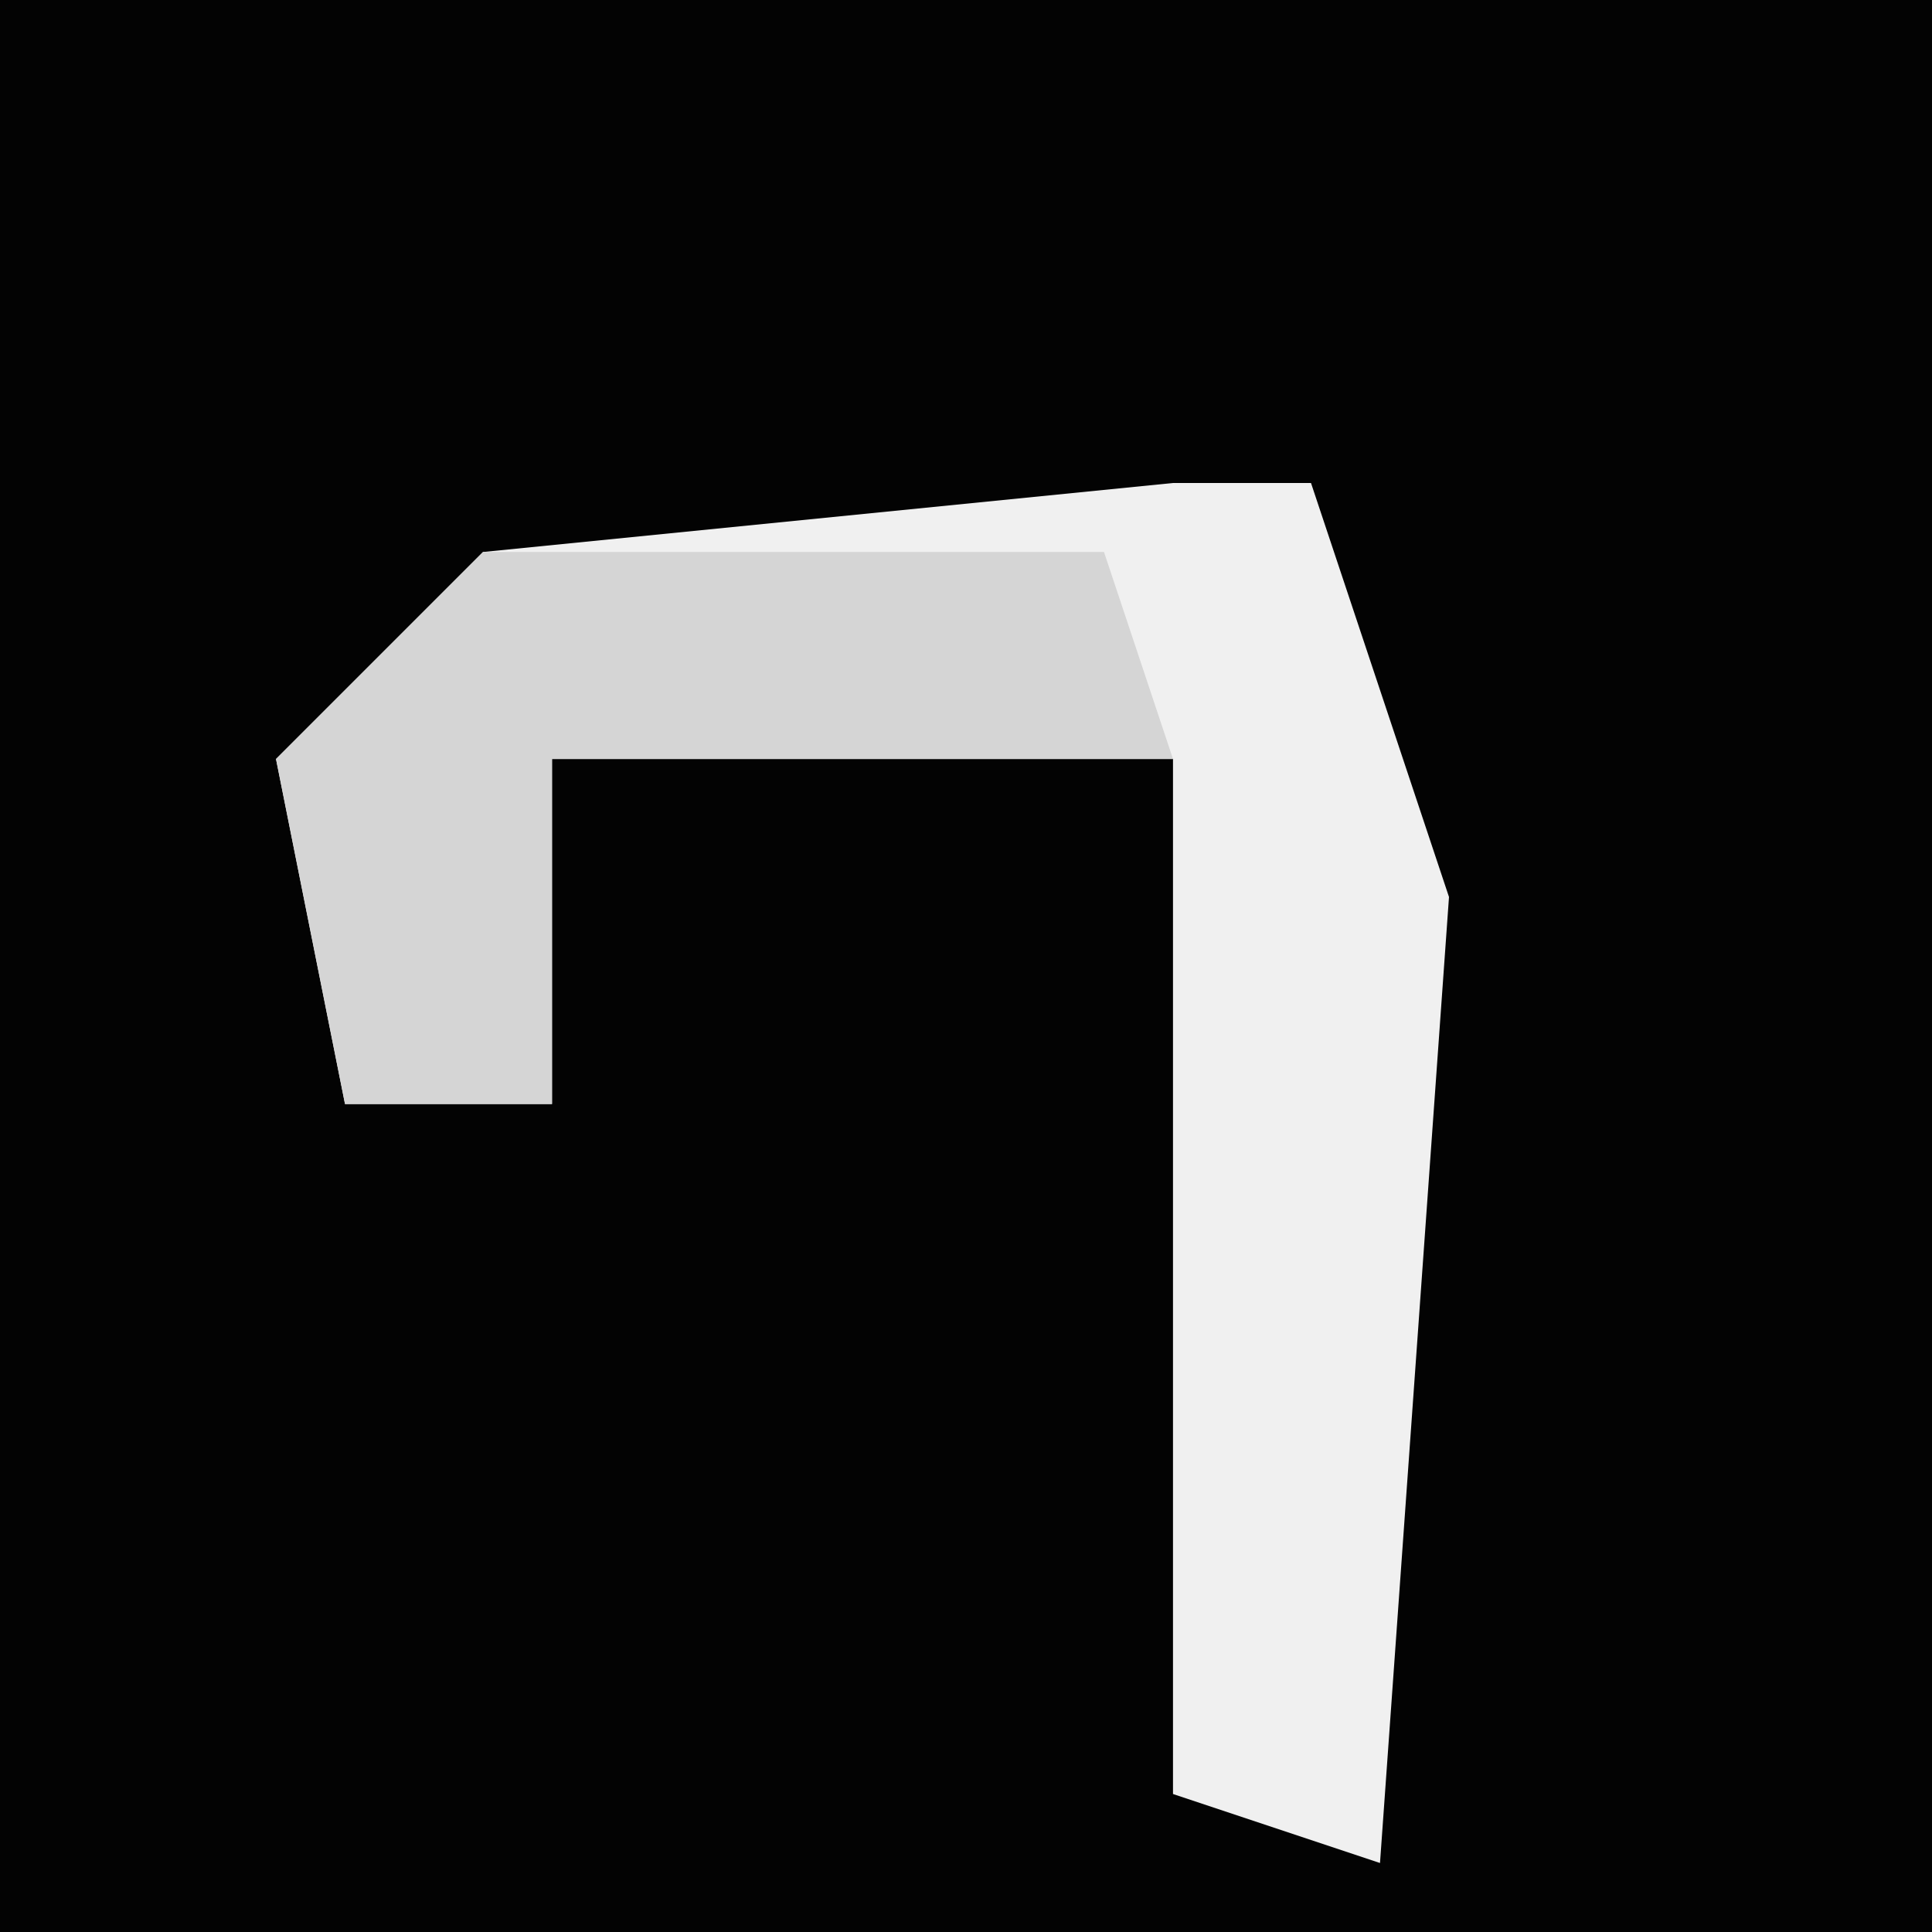 <?xml version="1.0" encoding="UTF-8"?>
<svg version="1.1" xmlns="http://www.w3.org/2000/svg" width="28" height="28">
<path d="M0,0 L28,0 L28,28 L0,28 Z " fill="#030303" transform="translate(0,0)"/>
<path d="M0,0 L2,0 L4,6 L3,20 L0,19 L0,4 L-9,4 L-9,9 L-12,9 L-13,4 L-10,1 Z " fill="#F0F0F0" transform="translate(17,7)"/>
<path d="M0,0 L9,0 L10,3 L1,3 L1,8 L-2,8 L-3,3 Z " fill="#D5D5D5" transform="translate(7,8)"/>
</svg>

